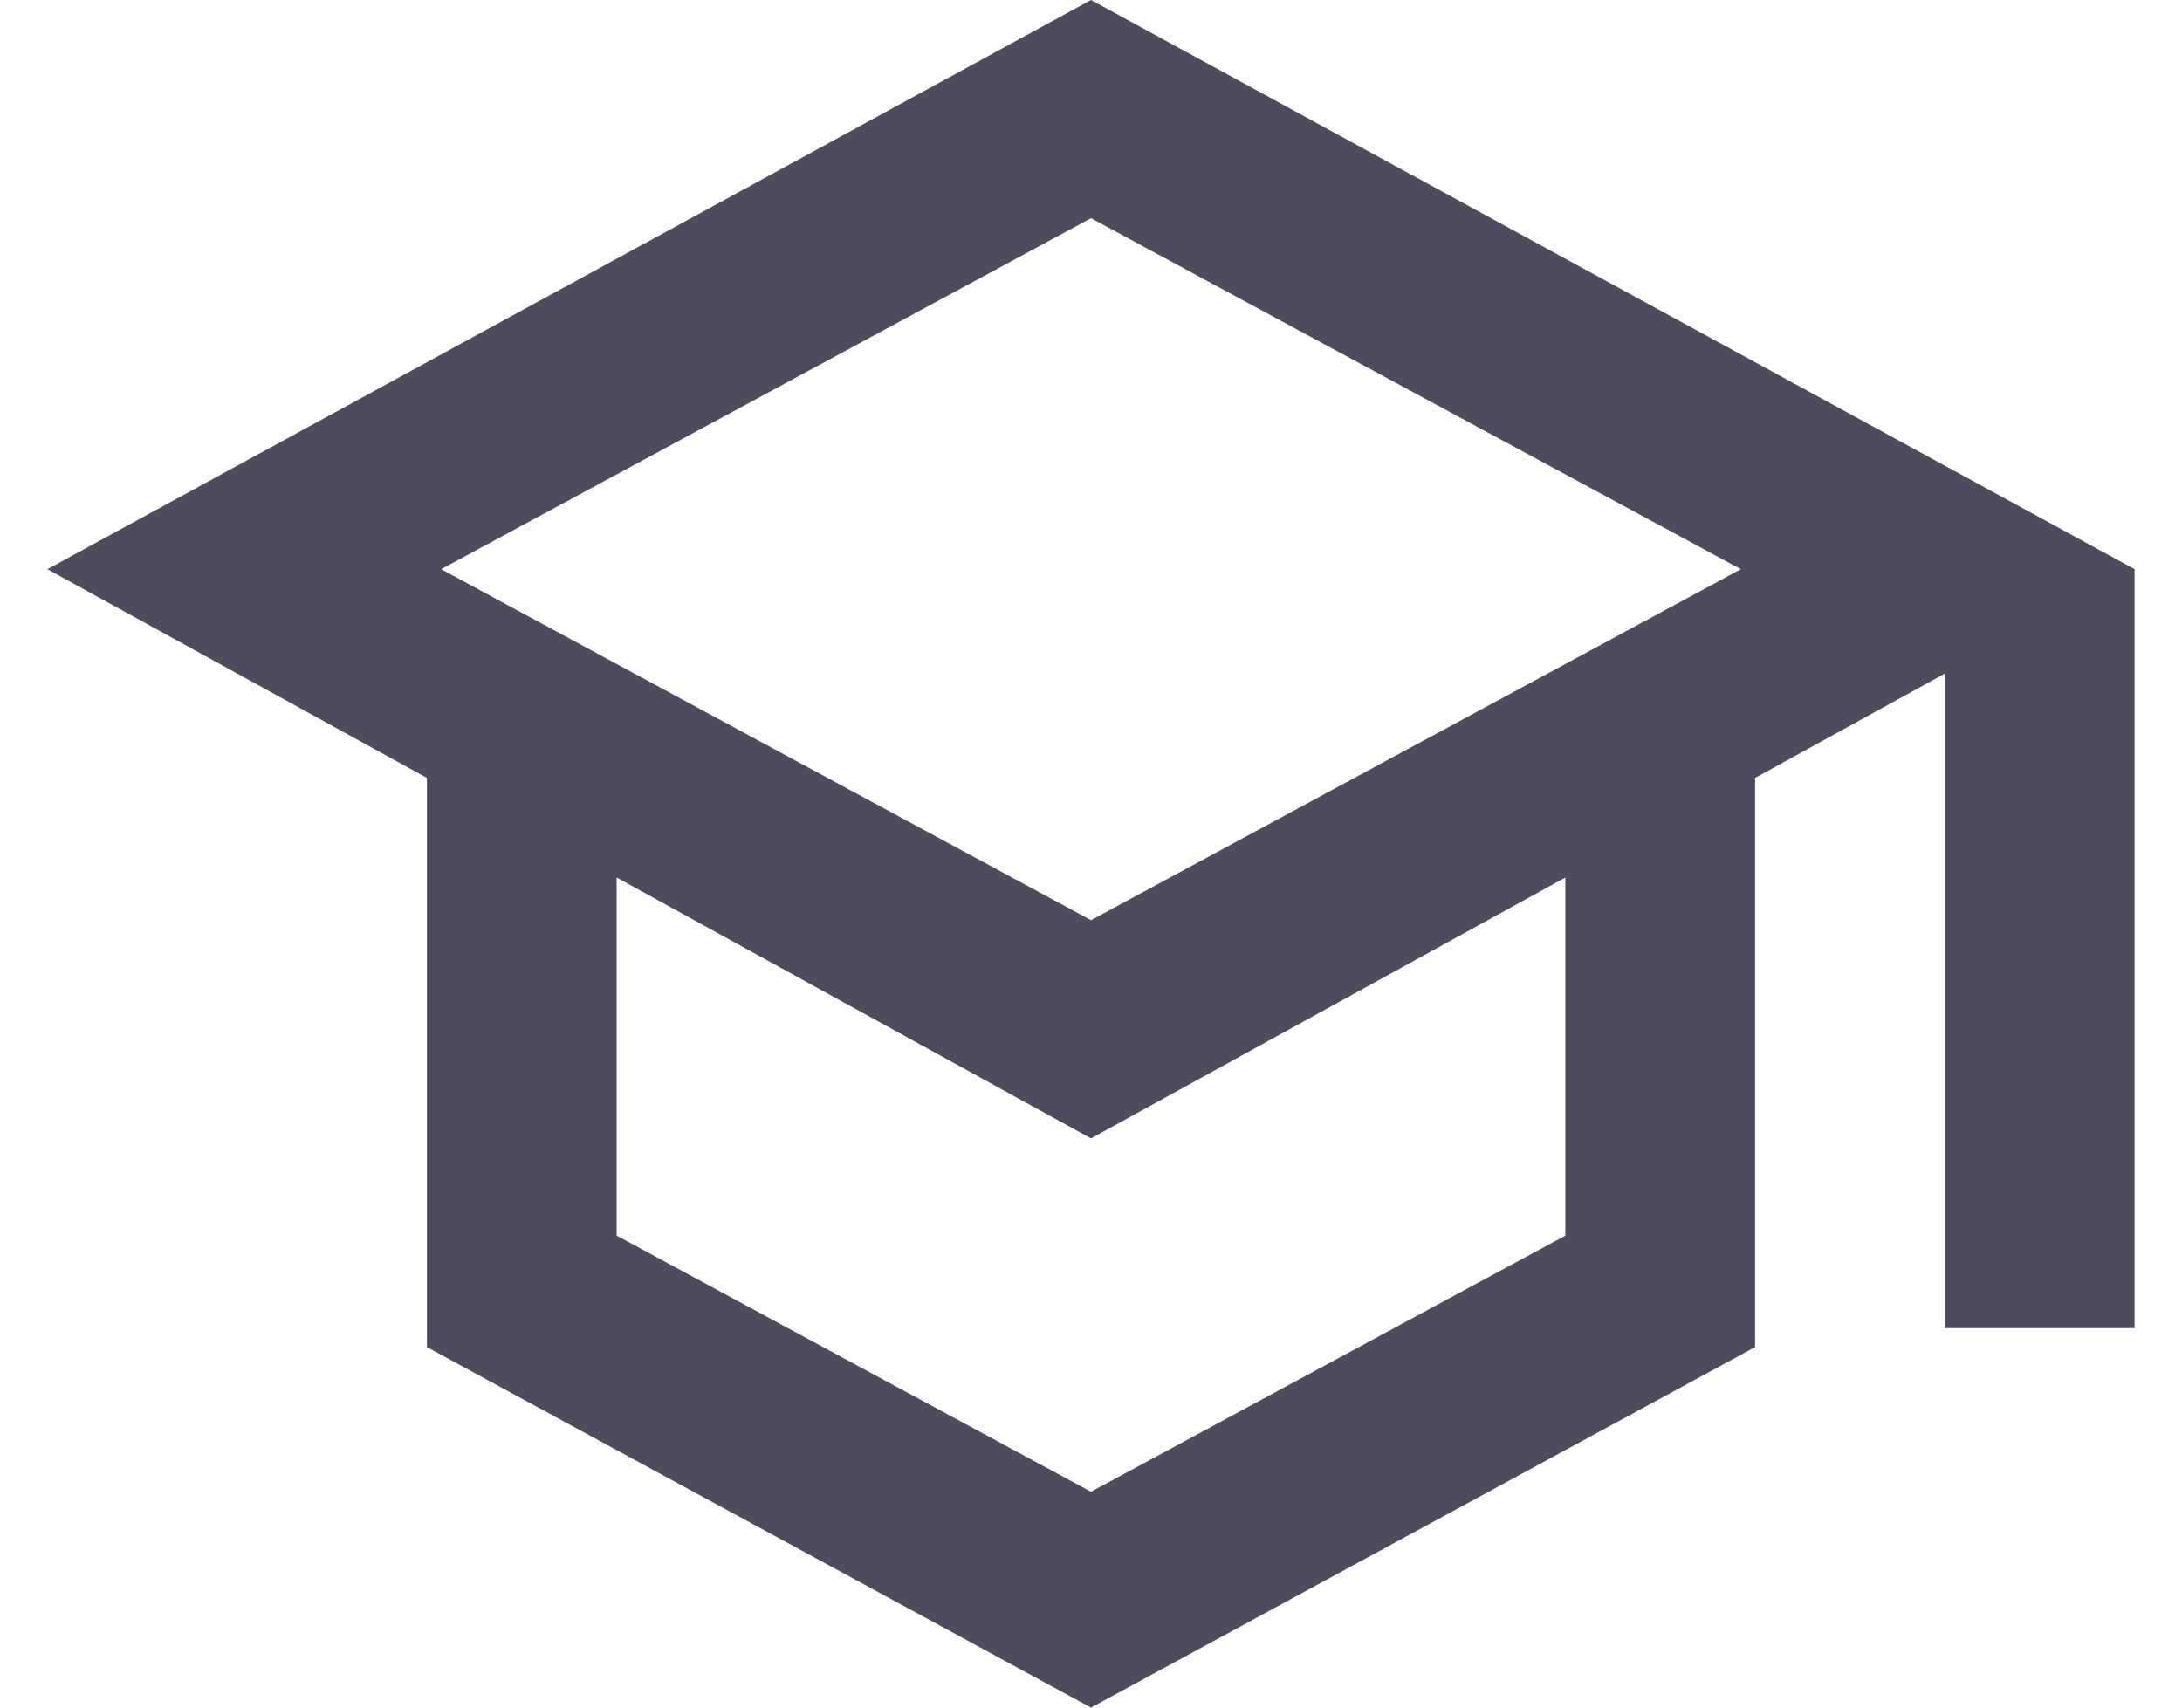 <svg width="23" height="18" viewBox="0 0 23 18" fill="none" xmlns="http://www.w3.org/2000/svg">
<path d="M11.5 18L4.5 14.2V8.2L0.5 6L11.5 0L22.5 6V14H20.5V7.1L18.5 8.2V14.2L11.5 18ZM11.5 9.7L18.35 6L11.5 2.3L4.65 6L11.5 9.7ZM11.5 15.725L16.5 13.025V9.25L11.5 12L6.5 9.25V13.025L11.5 15.725Z" fill="#4D4C5C"/>
</svg>
